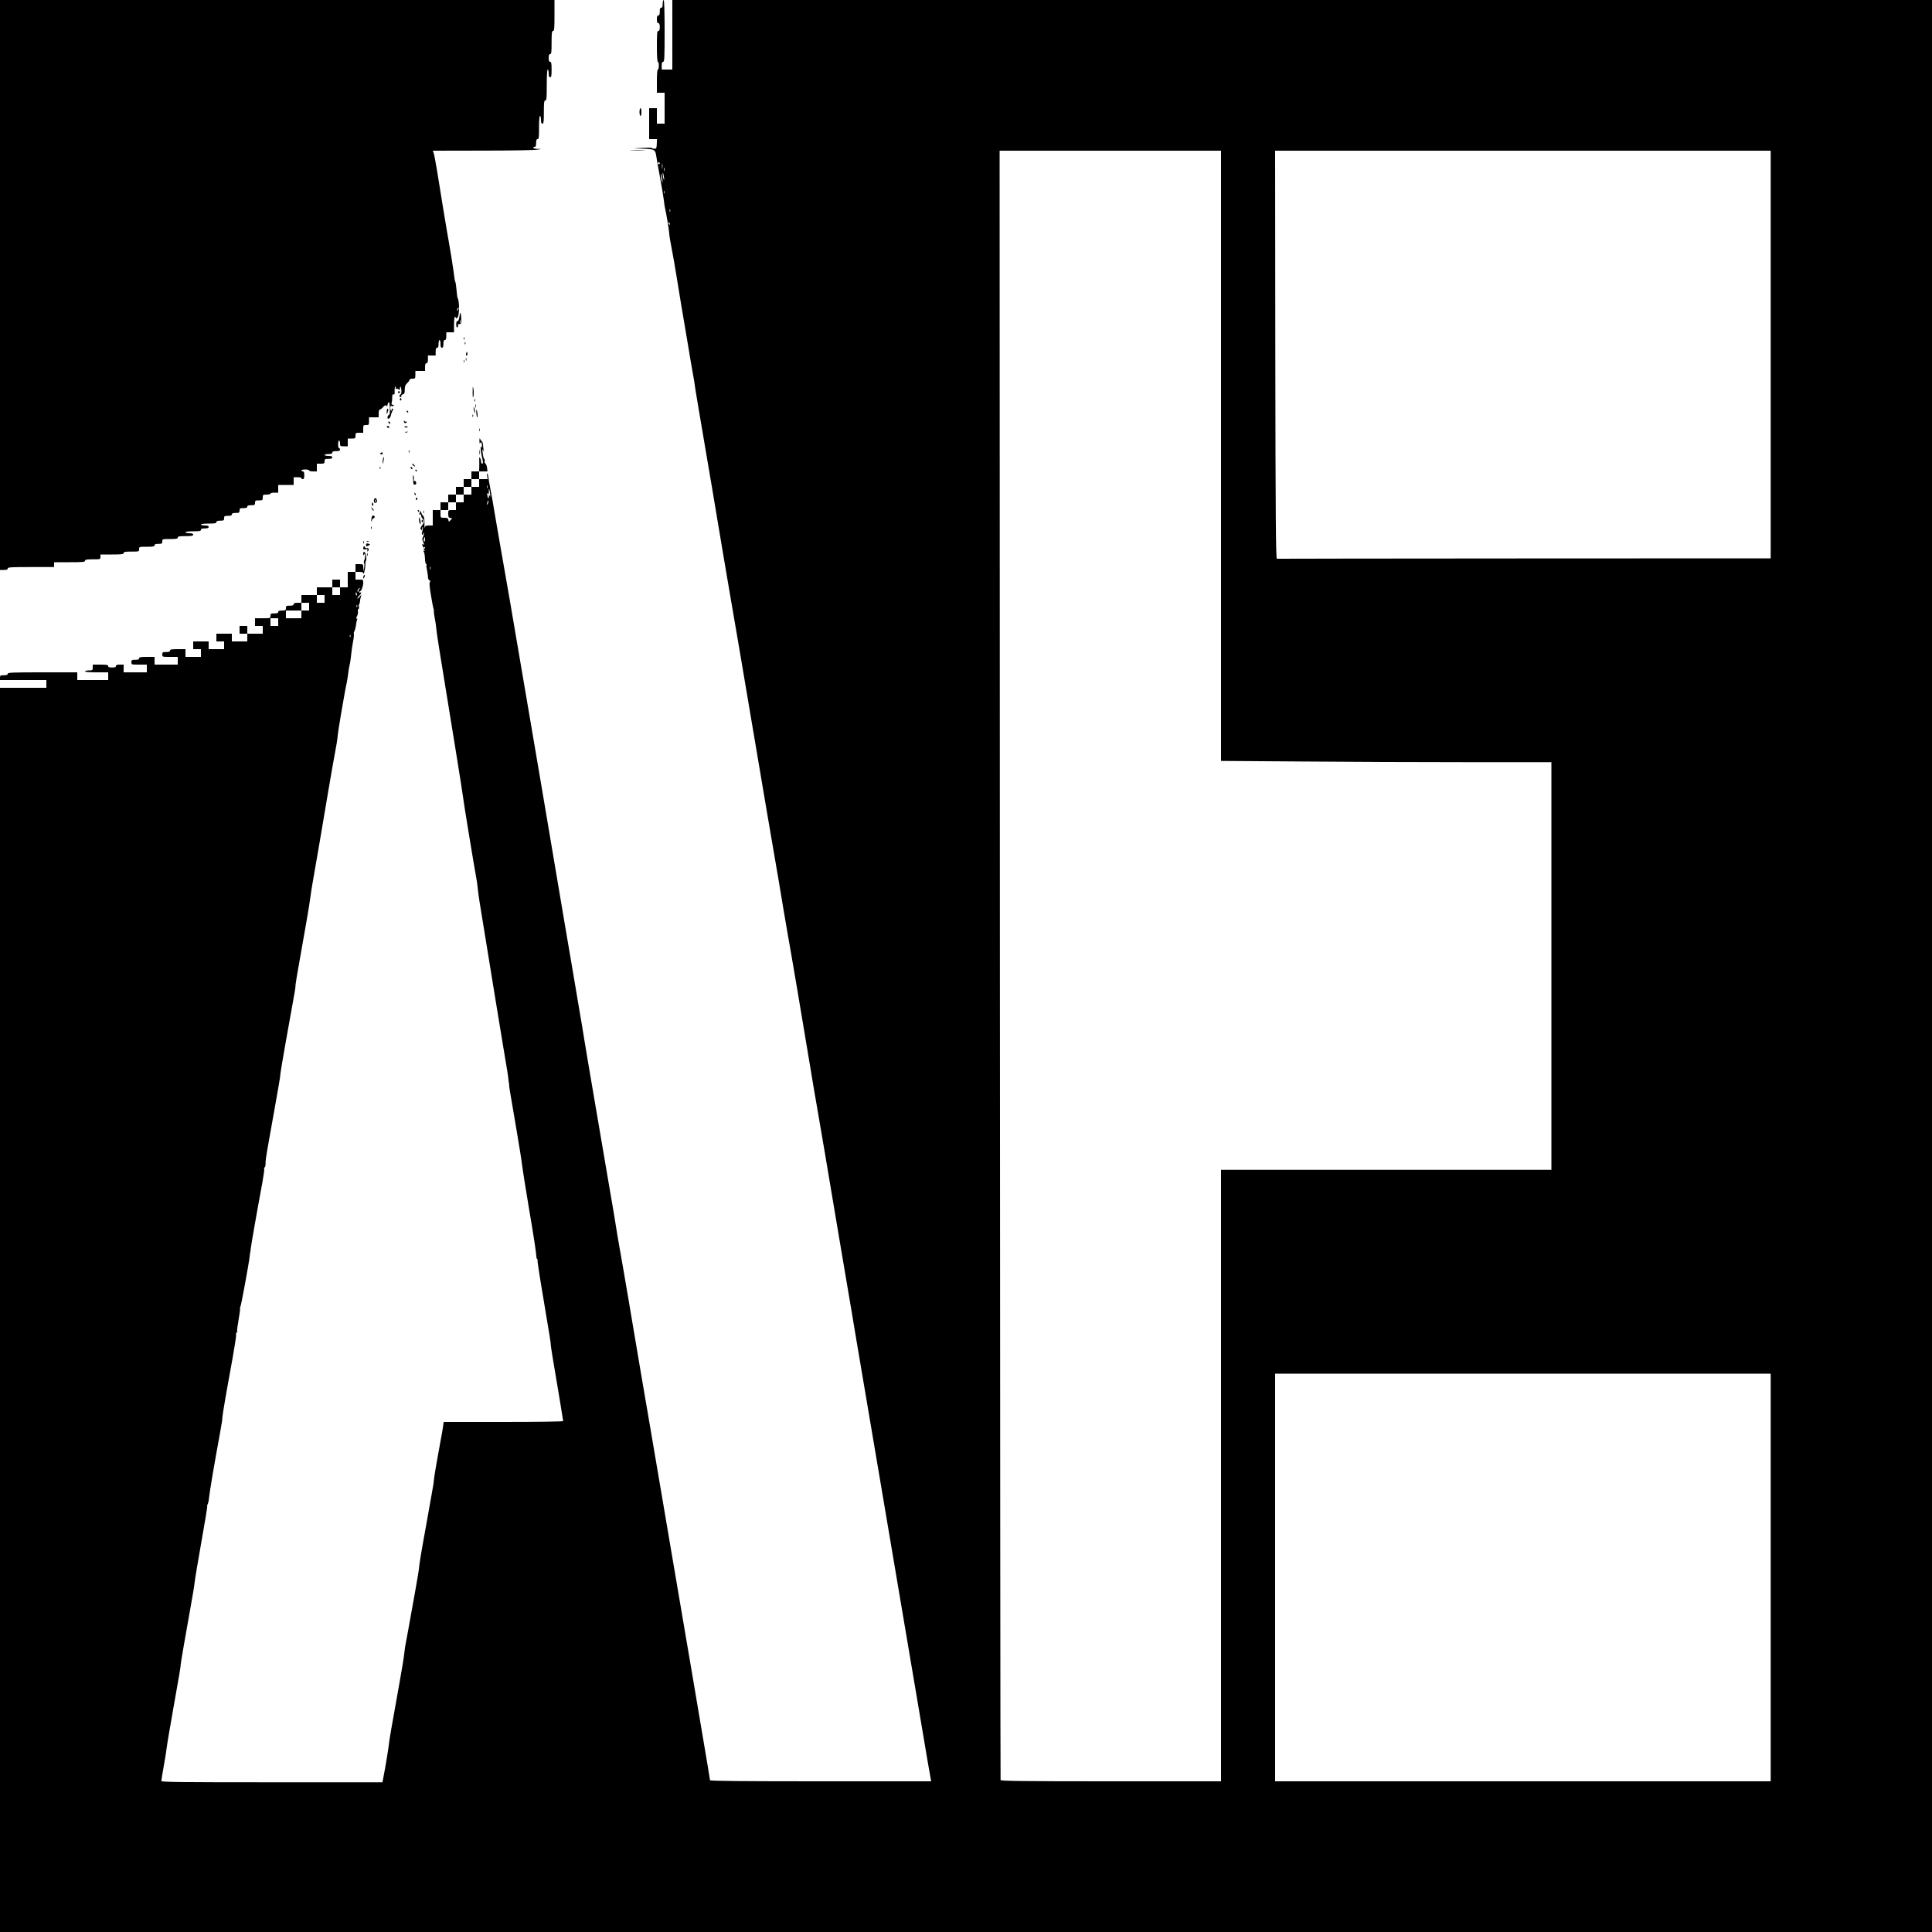 <?xml version="1.0" standalone="no"?>
<!DOCTYPE svg PUBLIC "-//W3C//DTD SVG 20010904//EN"
 "http://www.w3.org/TR/2001/REC-SVG-20010904/DTD/svg10.dtd">
<svg version="1.0" xmlns="http://www.w3.org/2000/svg"
 width="2000pt" height="2000pt" viewBox="0 0 2000 2000"
 preserveAspectRatio="xMidYMid meet">
<g transform="translate(0,2000) scale(0.1,-0.1)"
fill="#000000" stroke="none">
<path d="M0 17050 l0 -2950 40 0 c29 0 40 4 40 15 0 13 33 15 240 15 l240 0 0
25 0 25 160 0 c136 0 160 2 160 15 0 12 16 15 80 15 79 0 80 0 80 25 l0 25
120 0 c100 0 120 3 120 15 0 12 16 15 80 15 79 0 80 0 80 25 0 25 1 25 80 25
64 0 80 3 80 15 0 11 11 15 40 15 36 0 40 3 40 25 0 25 1 25 80 25 64 0 80 3
80 15 0 12 16 15 80 15 64 0 80 3 80 15 0 11 -11 15 -40 15 -22 0 -40 5 -40
10 0 6 33 10 80 10 64 0 80 3 80 15 0 11 11 15 40 15 29 0 40 4 40 15 0 11
-11 15 -40 15 -22 0 -40 5 -40 10 0 6 33 10 80 10 64 0 80 3 80 15 0 11 11 15
40 15 36 0 40 3 40 25 0 23 4 25 40 25 29 0 40 4 40 15 0 11 11 15 40 15 36 0
40 3 40 25 0 23 4 25 40 25 29 0 40 4 40 15 0 11 11 15 40 15 36 0 40 3 40 25
0 23 4 25 40 25 38 0 40 2 40 30 0 28 2 30 40 30 22 0 40 5 40 10 0 6 18 10
40 10 l40 0 0 40 0 40 80 0 80 0 0 40 0 40 40 0 c22 0 40 -4 40 -10 0 -5 7
-10 15 -10 11 0 15 11 15 40 0 29 -4 40 -15 40 -8 0 -15 5 -15 10 0 6 18 10
40 10 22 0 40 -4 40 -10 0 -5 18 -10 40 -10 l40 0 0 40 0 40 40 0 c36 0 40 3
40 25 0 23 4 25 40 25 29 0 40 4 40 15 0 11 -11 15 -40 15 -22 0 -40 5 -40 10
0 6 18 10 40 10 29 0 40 4 40 15 0 11 11 15 40 15 29 0 40 4 40 15 0 8 -4 15
-10 15 -5 0 -10 18 -10 40 0 22 5 40 10 40 6 0 10 -13 10 -30 0 -28 2 -30 40
-30 l40 0 0 40 0 40 40 0 c38 0 40 2 40 30 0 28 2 30 40 30 l40 0 0 40 c0 38
2 40 30 40 28 0 30 2 30 40 l0 40 50 0 50 0 0 40 c0 23 5 40 11 40 7 0 23 12
36 27 19 20 27 23 33 13 6 -10 9 -7 12 10 1 13 8 25 13 27 6 2 10 -25 11 -67
1 -44 -3 -68 -10 -67 -6 1 -12 -8 -14 -20 -5 -33 27 -18 34 16 3 14 9 34 15
43 12 23 11 28 -2 28 -5 0 -7 -4 -4 -10 3 -5 1 -10 -4 -10 -6 0 -11 12 -11 26
0 19 4 25 15 21 8 -4 17 -2 20 3 4 6 -1 10 -10 10 -12 0 -15 5 -11 16 3 9 6
34 6 56 0 30 4 39 14 35 10 -4 13 5 11 34 -1 22 2 42 8 46 6 4 8 0 4 -11 -4
-10 -3 -15 4 -11 5 4 16 1 24 -5 12 -10 15 -8 15 10 0 13 3 20 7 16 10 -9 12
-76 2 -76 -4 0 -9 -7 -13 -15 -3 -9 0 -15 10 -15 8 0 12 5 9 11 -4 6 2 13 14
16 17 4 21 13 21 50 0 34 6 49 25 67 14 13 25 28 25 35 0 6 14 11 30 11 28 0
30 2 30 40 l0 40 50 0 50 0 0 40 c0 29 4 40 15 40 11 0 15 11 15 40 l0 40 40
0 40 0 0 40 c0 29 4 40 15 40 11 0 15 11 15 40 0 22 5 40 10 40 6 0 10 -18 10
-40 0 -29 4 -40 15 -40 11 0 15 11 15 40 0 29 4 40 15 40 11 0 15 11 15 40 l0
40 40 0 40 0 0 80 c0 44 4 80 9 80 5 0 11 -6 13 -12 3 -8 9 -4 17 10 18 34 17
168 -2 198 -3 5 -8 42 -11 83 -4 41 -9 79 -13 84 -3 6 -7 24 -9 41 -2 17 -5
45 -8 62 -14 101 -31 202 -47 294 -10 58 -21 120 -24 138 -3 18 -21 126 -40
240 -18 114 -46 281 -60 372 -15 90 -31 174 -36 187 l-9 23 513 1 c281 0 535
4 562 9 l50 7 -42 2 c-24 0 -43 6 -43 11 0 6 7 10 15 10 11 0 15 11 15 40 0
29 4 40 15 40 13 0 15 20 15 120 0 73 4 120 10 120 6 0 10 -18 10 -40 0 -29 4
-40 15 -40 13 0 15 20 15 120 0 100 3 120 15 120 13 0 15 24 15 160 0 100 4
160 10 160 6 0 10 -18 10 -40 0 -29 4 -40 15 -40 12 0 15 16 15 80 0 64 -3 80
-15 80 -11 0 -15 11 -15 40 0 29 4 40 15 40 13 0 15 20 15 120 0 100 3 120 15
120 13 0 15 24 15 160 l0 160 -2870 0 -2870 0 0 -2950z m4741 -257 c-12 -20
-14 -14 -5 12 4 9 9 14 11 11 3 -2 0 -13 -6 -23z"/>
<path d="M6860 19960 c0 -29 -4 -40 -15 -40 -11 0 -15 -11 -15 -40 0 -29 -4
-40 -15 -40 -11 0 -15 -11 -15 -40 0 -29 4 -40 15 -40 11 0 15 -11 15 -40 0
-29 -4 -40 -15 -40 -13 0 -15 -24 -15 -160 0 -100 4 -160 10 -160 6 0 10 -18
10 -40 0 -22 -4 -40 -10 -40 -6 0 -10 -47 -10 -120 l0 -120 40 0 40 0 0 -160
0 -160 -40 0 -40 0 0 80 0 80 -40 0 -40 0 0 -160 0 -160 40 0 41 0 -2 -50 c-2
-44 -5 -50 -25 -50 -12 0 -24 3 -26 8 -1 4 -46 4 -98 1 l-95 -5 85 -3 c145 -6
142 -4 156 -91 6 -41 19 -115 29 -165 22 -116 44 -249 50 -300 2 -22 7 -50 10
-63 11 -47 37 -198 41 -242 3 -43 13 -103 35 -215 6 -27 26 -144 45 -260 18
-115 39 -237 44 -270 6 -33 33 -195 61 -360 27 -165 56 -334 64 -376 8 -42 17
-98 20 -125 4 -27 22 -139 41 -249 86 -506 219 -1289 249 -1475 19 -113 54
-322 79 -465 25 -143 66 -381 91 -530 25 -148 81 -481 125 -740 44 -258 116
-681 159 -940 44 -258 98 -573 120 -700 21 -126 44 -261 50 -300 6 -38 25
-146 41 -240 37 -203 174 -1014 235 -1385 24 -146 53 -319 65 -385 22 -122
128 -749 226 -1335 30 -179 74 -442 99 -585 25 -143 60 -354 79 -470 19 -115
76 -451 126 -745 50 -294 122 -719 160 -945 136 -804 190 -1124 235 -1390 25
-148 79 -470 121 -715 94 -559 133 -789 139 -817 l5 -23 -1145 0 c-799 0
-1145 3 -1145 11 0 5 -36 225 -81 487 -76 453 -117 690 -278 1637 -38 226
-102 599 -141 830 -39 231 -93 548 -120 705 -27 157 -70 407 -95 555 -120 711
-175 1038 -190 1120 -44 247 -68 388 -80 470 -8 50 -30 182 -50 295 -19 113
-69 403 -110 645 -41 242 -90 532 -110 645 -19 113 -42 248 -50 300 -8 52 -28
174 -45 270 -17 96 -46 270 -65 385 -20 116 -56 329 -81 475 -42 248 -80 472
-239 1415 -35 209 -73 434 -85 500 -11 66 -48 278 -80 470 -153 901 -220 1291
-271 1575 -17 96 -39 227 -50 290 -18 112 -40 234 -59 335 -6 28 -12 65 -14
83 -2 19 -7 37 -12 40 -4 4 -4 -8 -1 -25 l6 -33 -44 0 -45 0 0 40 0 40 43 0
43 0 -4 38 c-3 20 -11 40 -18 45 -7 4 -10 15 -7 23 3 9 1 19 -4 23 -6 3 -13
31 -16 61 -5 41 -4 48 3 30 9 -22 9 -21 5 9 -3 18 -5 42 -5 52 0 9 -6 24 -13
31 -8 7 -16 20 -19 28 -3 8 -5 -3 -5 -24 1 -21 3 -34 5 -27 8 23 22 10 21 -21
0 -28 -2 -30 -9 -13 -11 24 -2 -63 11 -115 12 -45 11 -60 -1 -60 -5 0 -10 10
-10 23 0 12 -5 29 -11 37 -7 11 -9 7 -8 -20 1 -19 1 -54 0 -77 l-1 -43 -40 0
-40 0 0 -40 0 -40 -40 0 -40 0 0 -40 0 -40 -40 0 -40 0 0 -40 0 -40 -40 0 -40
0 0 -40 0 -40 -40 0 -40 0 0 -40 0 -40 -40 0 -40 0 0 -80 0 -80 -39 0 c-33 0
-40 -4 -44 -22 -2 -13 -4 7 -3 43 1 50 -3 69 -17 83 -9 10 -17 25 -17 34 0 15
-2 15 -10 2 -13 -20 -13 -33 0 -25 6 3 10 -3 10 -13 0 -11 7 -25 15 -32 21
-17 19 -36 -7 -70 -17 -23 -19 -33 -10 -42 9 -9 12 -6 13 12 0 14 3 19 6 12 3
-7 0 -26 -5 -42 -7 -18 -7 -32 -1 -35 5 -4 9 2 10 12 0 12 2 14 6 5 3 -8 0
-25 -7 -38 -10 -18 -11 -30 -2 -49 15 -33 15 -38 0 -29 -8 5 -9 2 -5 -10 4
-10 7 -20 7 -22 0 -3 5 -2 10 1 6 3 10 1 10 -4 0 -6 -6 -11 -12 -11 -9 0 -8
-4 2 -10 12 -8 12 -10 1 -10 -9 0 -10 -4 -4 -12 6 -7 11 -38 12 -68 1 -30 6
-57 12 -58 5 -2 7 -7 4 -12 -3 -4 0 -30 6 -56 5 -27 10 -59 10 -72 -1 -12 6
-25 14 -29 11 -4 13 -9 5 -18 -7 -9 -4 -49 11 -136 11 -68 23 -131 26 -139 4
-8 5 -21 4 -28 -1 -7 3 -38 9 -68 6 -30 13 -73 15 -97 9 -87 9 -90 206 -1297
38 -234 71 -446 74 -472 3 -37 104 -653 140 -853 3 -16 7 -50 10 -75 9 -85 13
-113 84 -543 39 -238 87 -533 107 -657 20 -124 53 -326 74 -450 39 -227 51
-304 55 -350 1 -14 4 -27 5 -30 1 -3 2 -9 1 -13 -2 -9 0 -20 74 -452 31 -181
58 -352 60 -380 3 -27 36 -239 75 -470 40 -231 71 -437 71 -457 0 -21 5 -40
10 -43 5 -4 7 -10 4 -15 -3 -4 24 -181 60 -391 70 -418 76 -454 77 -484 1 -20
22 -152 93 -569 19 -115 35 -213 35 -217 0 -5 -278 -9 -619 -9 l-618 0 -7 -52
c-4 -28 -16 -95 -26 -147 -24 -128 -59 -327 -65 -376 -3 -22 -7 -56 -9 -75 -3
-19 -35 -199 -71 -400 -63 -347 -70 -393 -80 -484 -3 -21 -20 -124 -39 -230
-19 -105 -44 -245 -56 -311 -12 -66 -27 -151 -35 -190 -8 -38 -17 -97 -20
-130 -3 -33 -23 -159 -45 -280 -96 -533 -109 -613 -114 -660 -5 -48 -35 -232
-57 -343 l-10 -52 -1145 0 c-933 0 -1144 2 -1144 13 0 7 11 76 25 153 14 76
28 164 31 194 3 30 35 217 70 415 61 338 74 419 76 455 1 16 47 284 103 595
20 110 38 220 40 245 2 25 33 211 69 414 36 203 64 371 61 374 -2 3 0 13 6 23
5 11 11 40 13 66 4 47 60 382 110 648 13 72 24 137 25 145 2 46 14 122 40 270
17 91 48 265 70 388 22 123 38 229 35 237 -3 7 0 16 5 20 6 3 9 10 6 15 -3 4
4 58 15 119 11 62 18 116 15 121 -3 4 -1 10 3 12 7 3 90 454 98 533 1 16 3 30
4 30 1 0 4 16 5 35 3 33 68 405 121 688 13 74 22 138 19 142 -3 5 -1 11 4 15
6 3 10 18 10 33 -1 33 4 72 30 217 11 61 42 237 70 393 28 156 50 286 50 290
-1 4 0 9 1 12 1 3 3 21 5 40 3 31 83 489 134 765 10 55 19 107 19 115 0 33 7
76 111 660 22 124 42 250 45 280 4 30 13 91 21 135 20 111 115 664 170 995 26
151 55 320 66 375 11 55 22 123 24 151 2 27 18 131 35 230 17 98 35 202 40
229 5 28 13 70 19 95 5 25 12 68 15 95 3 28 10 68 15 91 6 22 13 69 16 105 3
35 12 95 19 134 8 38 12 75 9 81 -2 7 0 22 7 33 6 12 12 38 15 58 2 21 7 47
11 57 5 14 4 17 -5 12 -8 -5 -7 3 4 23 9 18 13 40 10 51 -3 10 -1 21 5 25 6 4
9 14 6 22 -3 8 -3 20 1 26 5 7 9 21 10 32 0 11 4 31 8 45 l7 25 -21 -25 c-11
-14 -21 -20 -21 -14 0 6 9 19 20 29 20 19 28 41 10 30 -5 -3 -10 -1 -10 4 0 6
3 11 8 11 12 0 32 53 32 87 0 32 -1 33 -40 33 l-40 0 0 40 0 40 40 0 c25 0 40
-5 41 -12 1 -34 21 43 21 84 0 26 3 46 7 44 3 -2 4 15 3 39 -4 46 -32 74 -32
32 0 -18 2 -19 10 -7 7 12 10 8 10 -15 0 -16 -4 -37 -9 -44 -5 -8 -6 -22 -2
-30 4 -9 4 -32 0 -51 l-6 -35 -2 38 c-1 36 -2 37 -41 37 l-40 0 0 -40 0 -40
-40 0 -40 0 0 -80 0 -80 -40 0 -40 0 0 40 0 40 -40 0 -40 0 0 -40 0 -40 -80 0
-80 0 0 -40 0 -40 -80 0 -80 0 0 -40 0 -40 -40 0 c-29 0 -40 -4 -40 -15 0 -11
-11 -15 -40 -15 -36 0 -40 -2 -40 -25 0 -22 -4 -25 -40 -25 -29 0 -40 -4 -40
-15 0 -11 -11 -15 -40 -15 -36 0 -40 -2 -40 -25 0 -25 -1 -25 -80 -25 l-80 0
0 -40 0 -40 40 0 40 0 0 -40 0 -40 -80 0 -80 0 0 40 0 40 -40 0 -40 0 0 -40 0
-40 40 0 40 0 0 -40 0 -40 -80 0 -80 0 0 40 0 40 -80 0 -80 0 0 -40 0 -40 40
0 40 0 0 -40 0 -40 -80 0 -80 0 0 40 0 40 -80 0 -80 0 0 -40 0 -40 40 0 40 0
0 -40 0 -40 -80 0 -80 0 0 40 0 40 -80 0 c-64 0 -80 -3 -80 -15 0 -11 -11 -15
-40 -15 -36 0 -40 -2 -40 -25 0 -25 1 -25 80 -25 l80 0 0 -40 0 -40 -120 0
-120 0 0 40 0 40 -80 0 c-64 0 -80 -3 -80 -15 0 -11 -11 -15 -40 -15 -36 0
-40 -2 -40 -25 0 -25 1 -25 80 -25 l80 0 0 -40 0 -40 -120 0 -120 0 0 40 0 40
-40 0 c-29 0 -40 -4 -40 -15 0 -11 -11 -15 -40 -15 -29 0 -40 4 -40 15 0 12
-16 15 -80 15 l-80 0 0 -30 c0 -28 -2 -30 -40 -30 -22 0 -40 -4 -40 -10 0 -6
47 -10 120 -10 l120 0 0 -40 0 -40 -160 0 -160 0 0 40 0 40 -360 0 c-313 0
-360 -2 -360 -15 0 -11 -11 -15 -40 -15 -36 0 -40 -2 -40 -25 l0 -25 240 0
240 0 0 -40 0 -40 -240 0 -240 0 0 -6440 0 -6440 10000 0 10000 0 0 10000 0
10000 -6520 0 -6520 0 0 -360 0 -360 -55 0 -55 0 0 40 c0 29 4 40 15 40 13 0
15 42 15 320 0 207 -4 320 -10 320 -5 0 -10 -18 -10 -40z m5780 -4678 l0
-3159 842 -6 c463 -4 1232 -7 1710 -7 l868 0 0 -2110 0 -2110 -1710 0 -1710 0
0 -3165 0 -3165 -1139 0 c-902 0 -1140 3 -1143 13 -2 6 -5 3804 -7 8440 l-3
8427 1146 0 1146 0 0 -3158z m5690 1048 l0 -2110 -2550 -1 c-1402 -1 -2556 -2
-2562 -3 -10 -1 -14 429 -16 2112 l-2 2112 2565 0 2565 0 0 -2110z m-11500
1980 c0 -5 -4 -10 -10 -10 -5 0 -10 5 -10 10 0 6 5 10 10 10 6 0 10 -4 10 -10z
m27 -52 c-2 -13 -4 -3 -4 22 0 25 2 35 4 23 2 -13 2 -33 0 -45z m20 -25 c-3
-10 -5 -4 -5 12 0 17 2 24 5 18 2 -7 2 -21 0 -30z m-4 -68 c5 -28 4 -34 -3
-20 -8 19 -14 73 -6 64 2 -2 6 -22 9 -44z m-15 -35 l0 -25 -8 25 c-4 14 -8 36
-8 50 l0 25 8 -25 c4 -14 8 -36 8 -50z m19 -132 c-3 -7 -5 -2 -5 12 0 14 2 19
5 13 2 -7 2 -19 0 -25z m60 -190 c-3 -7 -5 -2 -5 12 0 14 2 19 5 13 2 -7 2
-19 0 -25z m-3 -124 c3 -8 2 -12 -4 -9 -6 3 -10 10 -10 16 0 14 7 11 14 -7z
m-1974 -2684 l0 -40 -40 0 -40 0 0 -40 0 -40 -40 0 -40 0 0 -40 0 -40 -40 0
-40 0 0 -40 0 -40 -40 0 c-40 0 -40 0 -40 -39 0 -33 4 -40 22 -43 22 -3 22 -3
2 -22 -19 -20 -19 -20 -22 2 -3 18 -10 22 -43 22 -39 0 -39 0 -39 40 l0 40 40
0 40 0 0 40 0 40 40 0 40 0 0 40 0 40 40 0 40 0 0 40 0 40 40 0 40 0 0 40 0
40 40 0 40 0 0 -40z m87 -52 c-3 -7 -5 -2 -5 12 0 14 2 19 5 13 2 -7 2 -19 0
-25z m26 -58 c4 -30 3 -38 -3 -25 -8 19 -9 18 -9 -4 -1 -31 -13 -19 -17 16 -2
21 -1 24 6 13 7 -11 10 -6 10 19 0 45 6 37 13 -19z m-22 -101 c-5 -13 -10 -19
-10 -12 -1 15 10 45 15 40 3 -2 0 -15 -5 -28z m-651 -375 c0 -14 -4 -23 -9
-20 -5 3 -7 15 -4 26 7 28 13 25 13 -6z m57 -306 c-3 -7 -5 -2 -5 12 0 14 2
19 5 13 2 -7 2 -19 0 -25z m-937 -228 l0 -40 -40 0 -40 0 0 40 0 40 40 0 40 0
0 -40z m203 23 c-7 -2 -13 -12 -13 -20 0 -9 -3 -14 -6 -10 -10 10 4 37 18 36
10 0 10 -2 1 -6z m-30 -48 c4 -8 3 -16 -1 -19 -4 -3 -9 4 -9 15 -2 23 3 25 10
4z m-333 -55 l0 -40 -40 0 -40 0 0 40 0 40 40 0 40 0 0 -40z m-160 -80 l0 -40
-40 0 -40 0 0 -40 0 -40 -80 0 -80 0 0 40 0 40 80 0 80 0 0 40 0 40 40 0 40 0
0 -40z m497 -2 c-3 -8 -6 -5 -6 6 -1 11 2 17 5 13 3 -3 4 -12 1 -19z m-817
-158 l0 -40 -40 0 -40 0 0 40 0 40 40 0 40 0 0 -40z m747 -152 c-3 -8 -6 -5
-6 6 -1 11 2 17 5 13 3 -3 4 -12 1 -19z m14703 -9738 l0 -2110 -2565 0 -2565
0 0 2110 0 2110 2565 0 2565 0 0 -2110z"/>
<path d="M6620 18840 c0 -22 5 -40 10 -40 6 0 10 18 10 40 0 22 -4 40 -10 40
-5 0 -10 -18 -10 -40z"/>
<path d="M6538 18443 c34 -2 90 -2 125 0 34 2 6 3 -63 3 -69 0 -97 -1 -62 -3z"/>
<path d="M4756 16723 c-5 -34 -12 -50 -20 -47 -8 3 -12 -7 -13 -31 -1 -19 3
-35 8 -35 8 0 13 14 11 31 -1 4 6 6 16 5 13 -1 17 8 17 39 1 22 -2 52 -5 65
-5 20 -8 15 -14 -27z m11 -65 c-3 -7 -5 -2 -5 12 0 14 2 19 5 13 2 -7 2 -19 0
-25z"/>
<path d="M4801 16494 c0 -11 3 -14 6 -6 3 7 2 16 -1 19 -3 4 -6 -2 -5 -13z"/>
<path d="M4811 16444 c0 -11 3 -14 6 -6 3 7 2 16 -1 19 -3 4 -6 -2 -5 -13z"/>
<path d="M4827 16346 c-4 -10 -5 -21 -2 -24 9 -9 17 6 13 25 -3 17 -4 17 -11
-1z"/>
<path d="M4822 16280 c0 -14 2 -19 5 -12 2 6 2 18 0 25 -3 6 -5 1 -5 -13z"/>
<path d="M4802 16260 c0 -14 2 -19 5 -12 2 6 2 18 0 25 -3 6 -5 1 -5 -13z"/>
<path d="M4893 15940 c0 -57 2 -67 8 -41 4 19 4 53 0 75 -7 34 -8 29 -8 -34z"/>
<path d="M4120 15940 c0 -5 5 -10 10 -10 6 0 10 5 10 10 0 6 -4 10 -10 10 -5
0 -10 -4 -10 -10z"/>
<path d="M4140 15864 c0 -8 5 -12 10 -9 6 4 8 11 5 16 -9 14 -15 11 -15 -7z"/>
<path d="M4911 15854 c0 -11 3 -14 6 -6 3 7 2 16 -1 19 -3 4 -6 -2 -5 -13z"/>
<path d="M4922 15795 c0 -16 2 -22 5 -12 2 9 2 23 0 30 -3 6 -5 -1 -5 -18z"/>
<path d="M4902 15780 c0 -8 4 -26 8 -40 6 -20 8 -21 8 -5 0 11 -3 29 -8 40 -5
12 -8 14 -8 5z"/>
<path d="M4003 15737 c-1 -26 0 -28 7 -12 11 26 12 45 3 45 -5 0 -9 -15 -10
-33z"/>
<path d="M4931 15722 c2 -23 6 -42 10 -42 8 0 0 70 -8 80 -2 2 -3 -15 -2 -38z"/>
<path d="M4210 15740 c0 -5 5 -10 11 -10 5 0 7 5 4 10 -3 6 -8 10 -11 10 -2 0
-4 -4 -4 -10z"/>
<path d="M4891 15694 c0 -11 3 -14 6 -6 3 7 2 16 -1 19 -3 4 -6 -2 -5 -13z"/>
<path d="M4181 15638 c-1 -10 6 -18 14 -18 8 0 15 5 15 11 0 5 -4 8 -9 5 -5
-4 -12 0 -14 6 -3 8 -6 6 -6 -4z"/>
<path d="M4020 15631 c0 -5 5 -13 10 -16 6 -3 10 -2 10 4 0 5 -4 13 -10 16 -5
3 -10 2 -10 -4z"/>
<path d="M4005 15580 c3 -5 10 -10 16 -10 5 0 9 5 9 10 0 6 -7 10 -16 10 -8 0
-12 -4 -9 -10z"/>
<path d="M4186 15581 c9 -9 34 -9 34 -1 0 5 -9 8 -20 7 -10 -1 -17 -3 -14 -6z"/>
<path d="M4962 15550 c0 -14 2 -19 5 -12 2 6 2 18 0 25 -3 6 -5 1 -5 -13z"/>
<path d="M4194 15529 c2 -15 20 -13 24 3 3 10 2 10 -6 -1 -7 -9 -11 -10 -15
-2 -4 7 -5 8 -3 0z"/>
<path d="M4963 15315 c0 -22 2 -30 4 -17 2 12 2 30 0 40 -3 9 -5 -1 -4 -23z"/>
<path d="M4231 15324 c0 -11 3 -14 6 -6 3 7 2 16 -1 19 -3 4 -6 -2 -5 -13z"/>
<path d="M3942 15311 c-11 -7 -11 -9 2 -14 10 -4 16 -1 16 8 0 17 -1 17 -18 6z"/>
<path d="M3966 15255 c-3 -9 -5 -29 -5 -43 1 -20 3 -17 9 13 8 43 7 57 -4 30z"/>
<path d="M4274 15185 c8 -8 18 -15 22 -15 3 0 1 7 -6 15 -7 8 -17 15 -22 15
-5 0 -3 -7 6 -15z"/>
<path d="M3931 15154 c0 -11 3 -14 6 -6 3 7 2 16 -1 19 -3 4 -6 -2 -5 -13z"/>
<path d="M4250 15161 c0 -5 5 -13 10 -16 6 -3 10 -2 10 4 0 5 -4 13 -10 16 -5
3 -10 2 -10 -4z"/>
<path d="M4300 15130 c0 -5 5 -10 11 -10 5 0 7 5 4 10 -3 6 -8 10 -11 10 -2 0
-4 -4 -4 -10z"/>
<path d="M4275 15050 c4 -67 4 -67 20 -67 11 0 15 8 13 21 -2 12 -10 20 -17
18 -8 -2 -11 3 -8 13 4 8 2 25 -2 37 -7 17 -8 12 -6 -22z"/>
<path d="M4290 14891 c0 -6 4 -13 10 -16 6 -3 7 1 4 9 -7 18 -14 21 -14 7z"/>
<path d="M3883 14843 c-14 -5 -18 -39 -5 -47 4 -2 13 -2 18 2 14 10 2 50 -13
45z m4 -35 c-3 -8 -6 -5 -6 6 -1 11 2 17 5 13 3 -3 4 -12 1 -19z"/>
<path d="M4305 14841 c-3 -5 -1 -12 5 -16 5 -3 10 1 10 9 0 18 -6 21 -15 7z"/>
<path d="M3850 14779 c0 -11 4 -18 10 -14 5 3 7 12 3 20 -7 21 -13 19 -13 -6z"/>
<path d="M3850 14732 c6 -13 14 -21 18 -18 3 4 -2 14 -12 24 -18 16 -18 16 -6
-6z"/>
<path d="M4325 14710 c3 -5 8 -10 11 -10 2 0 4 5 4 10 0 6 -5 10 -11 10 -5 0
-7 -4 -4 -10z"/>
<path d="M4382 14700 c0 -14 2 -19 5 -12 2 6 2 18 0 25 -3 6 -5 1 -5 -13z"/>
<path d="M3846 14638 c-3 -17 -4 -33 -1 -36 3 -3 5 2 5 10 0 9 7 18 15 22 19
7 19 22 1 29 -9 4 -16 -5 -20 -25z"/>
<path d="M4338 14615 c2 -19 8 -38 13 -41 10 -6 0 57 -10 68 -4 5 -5 -8 -3
-27z"/>
<path d="M4365 14611 c-3 -5 -1 -12 5 -16 5 -3 10 1 10 9 0 18 -6 21 -15 7z"/>
<path d="M3841 14534 c0 -11 3 -14 6 -6 3 7 2 16 -1 19 -3 4 -6 -2 -5 -13z"/>
<path d="M3761 14384 c0 -11 3 -14 6 -6 3 7 2 16 -1 19 -3 4 -6 -2 -5 -13z"/>
<path d="M3798 14393 c7 -3 16 -2 19 1 4 3 -2 6 -13 5 -11 0 -14 -3 -6 -6z"/>
<path d="M3790 14359 c0 -17 3 -18 20 -9 11 6 20 12 20 14 0 2 -9 6 -20 9 -15
4 -20 0 -20 -14z"/>
<path d="M3768 14344 c-5 -4 -8 -14 -8 -22 0 -10 7 -12 25 -8 20 5 23 3 18
-11 -5 -14 -3 -15 7 -6 15 14 3 36 -15 29 -8 -3 -15 2 -17 10 -2 9 -6 12 -10
8z"/>
<path d="M3802 14260 c0 -14 2 -19 5 -12 2 6 2 18 0 25 -3 6 -5 1 -5 -13z"/>
<path d="M3767 14043 c-4 -3 -7 -13 -7 -22 1 -13 3 -13 11 2 11 19 8 33 -4 20z"/>
</g>
</svg>
